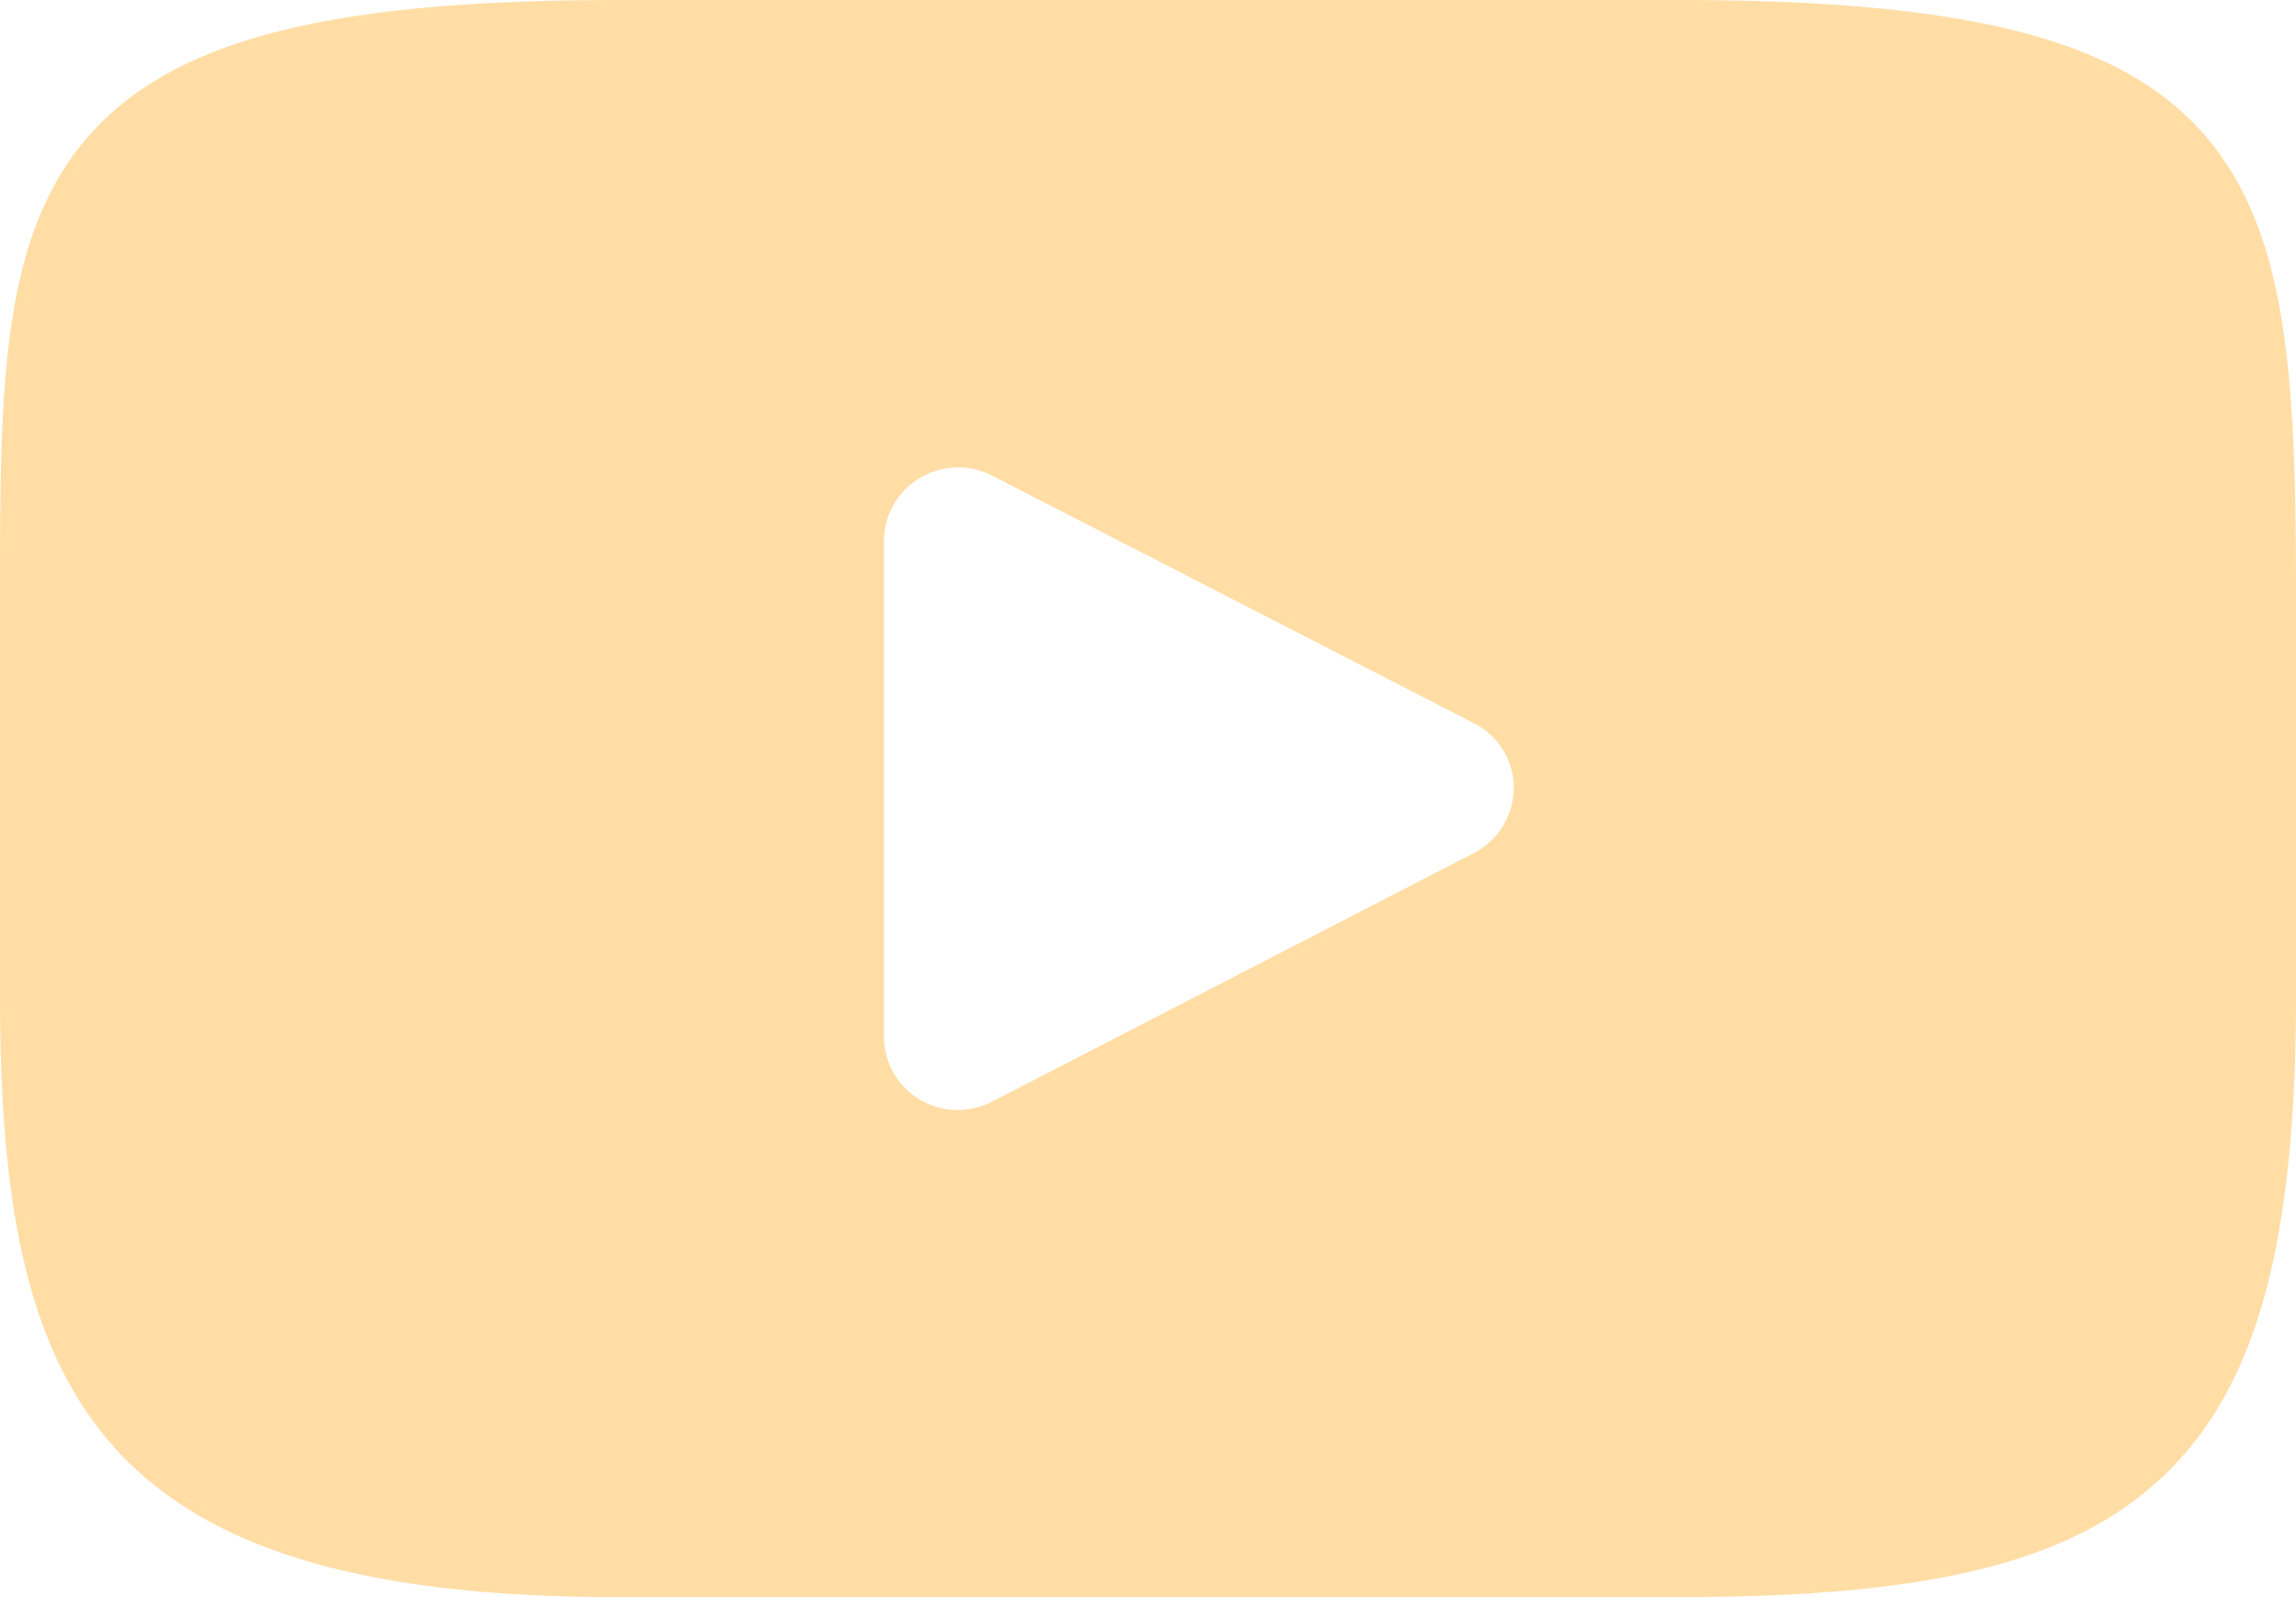 <svg xmlns="http://www.w3.org/2000/svg" width="46" height="32" viewBox="0 0 46 32">
<defs>
    <style>
      .cls-1 {
        fill: #ffdda5;
        fill-rule: evenodd;
      }
    </style>
  </defs>
  <path class="cls-1" d="M460.207,1022.75c-1.66-1.95-4.726-2.75-10.581-2.75H428.373c-5.988,0-9.106.85-10.76,2.92-1.613,2.03-1.613,5.01-1.613,9.14v7.88c0,8,1.914,12.06,12.373,12.06h21.253c5.078,0,7.891-.7,9.711-2.42,1.867-1.77,2.663-4.65,2.663-9.64v-7.88C462,1027.71,461.875,1024.71,460.207,1022.75Zm-14.675,14.34-9.651,4.98a1.494,1.494,0,0,1-1.456-.04,1.469,1.469,0,0,1-.715-1.26v-9.94a1.466,1.466,0,0,1,.714-1.25,1.5,1.5,0,0,1,1.454-.05l9.651,4.96a1.456,1.456,0,0,1,.8,1.29A1.483,1.483,0,0,1,445.532,1037.09Z" transform="translate(-416 -1020)"/>
</svg>
